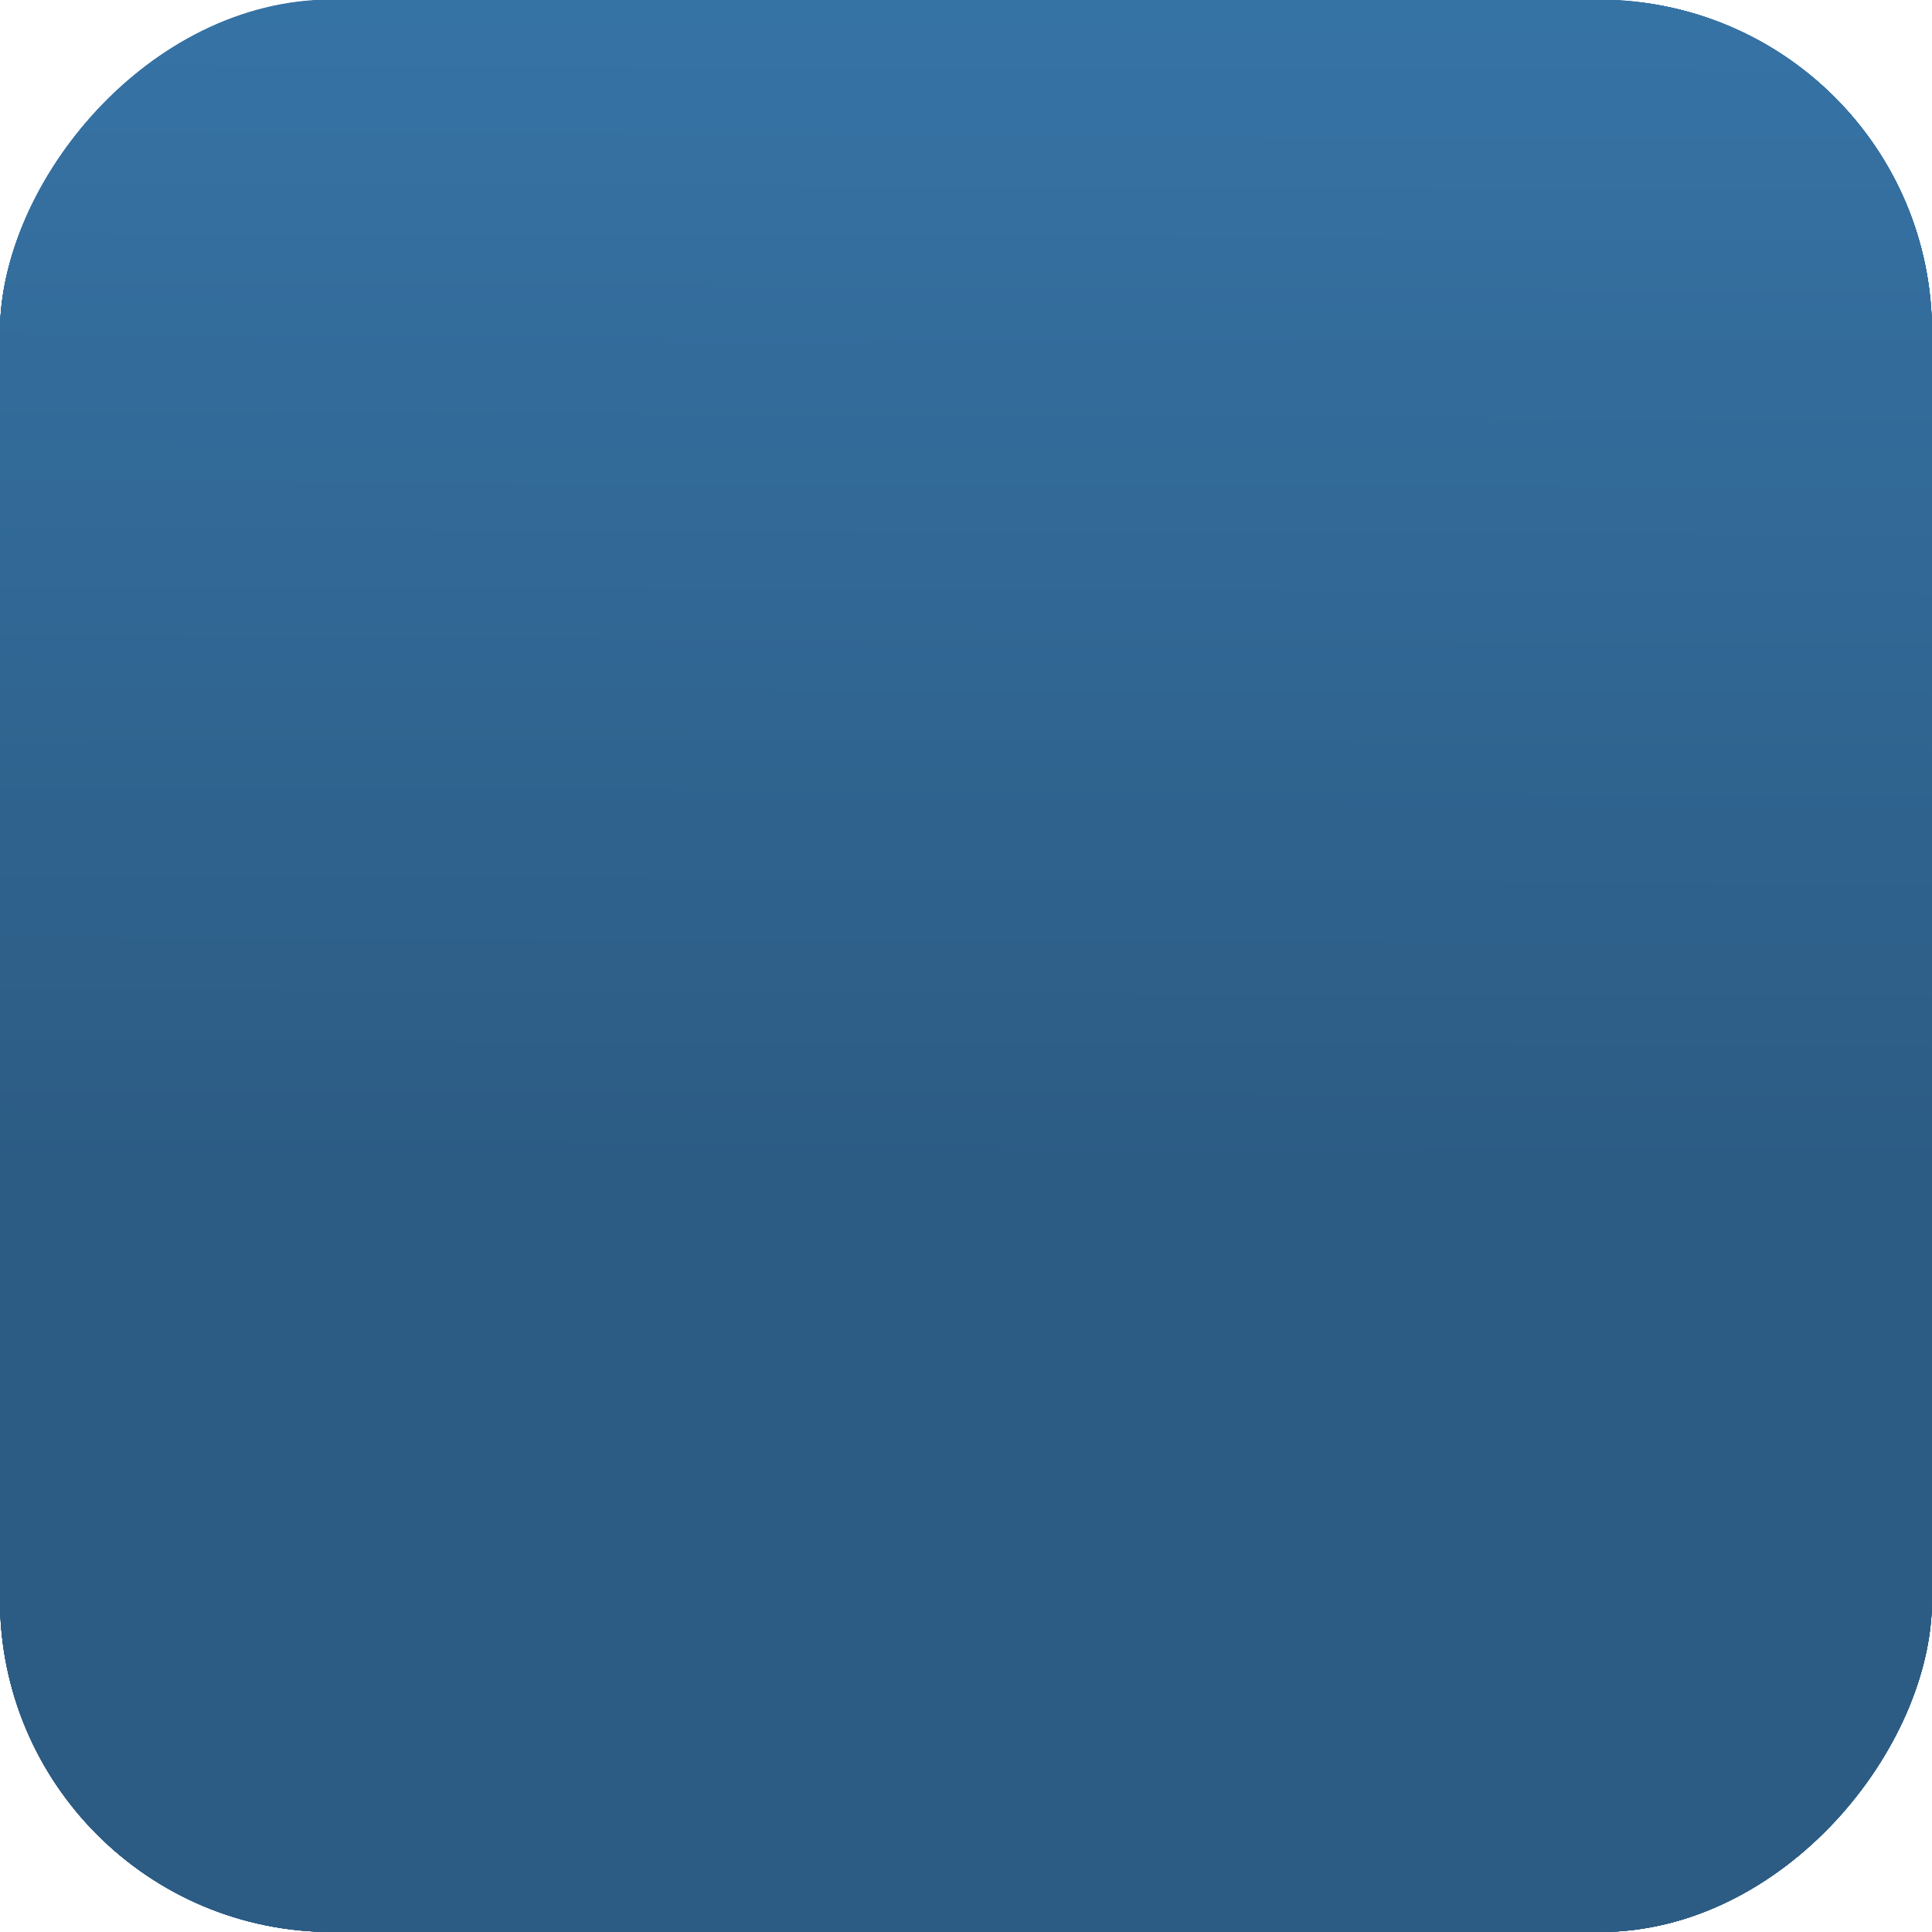 <?xml version="1.0" encoding="UTF-8" standalone="no"?>
<!-- Created with Inkscape (http://www.inkscape.org/) -->

<svg
   width="40.175mm"
   height="40.175mm"
   viewBox="0 0 40.175 40.175"
   version="1.1"
   id="svg1"
   xml:space="preserve"
   sodipodi:docname="scratchattachlogo.svg"
   inkscape:version="1.3.2 (091e20e, 2023-11-25, custom)"
   xmlns:inkscape="http://www.inkscape.org/namespaces/inkscape"
   xmlns:sodipodi="http://sodipodi.sourceforge.net/DTD/sodipodi-0.dtd"
   xmlns:xlink="http://www.w3.org/1999/xlink"
   xmlns="http://www.w3.org/2000/svg"
   xmlns:svg="http://www.w3.org/2000/svg"><sodipodi:namedview
     id="namedview1"
     pagecolor="#ffffff"
     bordercolor="#000000"
     borderopacity="0.25"
     inkscape:showpageshadow="2"
     inkscape:pageopacity="0.0"
     inkscape:pagecheckerboard="0"
     inkscape:deskcolor="#d1d1d1"
     inkscape:document-units="mm"
     inkscape:zoom="2.9833398"
     inkscape:cx="28.659156"
     inkscape:cy="132.40195"
     inkscape:window-width="1440"
     inkscape:window-height="830"
     inkscape:window-x="-6"
     inkscape:window-y="-6"
     inkscape:window-maximized="1"
     inkscape:current-layer="layer1" /><defs
     id="defs1"><linearGradient
       id="linearGradient19"
       inkscape:collect="always"><stop
         style="stop-color:#2c5d85;stop-opacity:1;"
         offset="0"
         id="stop18" /><stop
         style="stop-color:#2c5d85;stop-opacity:1;"
         offset="1"
         id="stop19" /></linearGradient><linearGradient
       id="linearGradient15"
       inkscape:collect="always"><stop
         style="stop-color:#2c5d85;stop-opacity:1;"
         offset="0"
         id="stop15" /><stop
         style="stop-color:#2c5c84;stop-opacity:1;"
         offset="1"
         id="stop16" /></linearGradient><linearGradient
       id="linearGradient13"
       inkscape:collect="always"><stop
         style="stop-color:#3673a5;stop-opacity:1;"
         offset="0"
         id="stop13" /><stop
         style="stop-color:#2c5c84;stop-opacity:1;"
         offset="1"
         id="stop14" /></linearGradient><linearGradient
       id="linearGradient10"
       inkscape:collect="always"><stop
         style="stop-color:#ffd542;stop-opacity:1;"
         offset="0"
         id="stop10" /><stop
         style="stop-color:#cd9f00;stop-opacity:1;"
         offset="1"
         id="stop11" /></linearGradient><inkscape:path-effect
       effect="spiro"
       id="path-effect31"
       is_visible="true"
       lpeversion="1" /><inkscape:path-effect
       effect="spiro"
       id="path-effect29"
       is_visible="true"
       lpeversion="1" /><inkscape:path-effect
       effect="spiro"
       id="path-effect28"
       is_visible="true"
       lpeversion="1" /><inkscape:path-effect
       effect="spiro"
       id="path-effect27"
       is_visible="true"
       lpeversion="1" /><inkscape:path-effect
       effect="powerstroke"
       id="path-effect25"
       is_visible="true"
       lpeversion="1.3"
       scale_width="1"
       interpolator_type="CentripetalCatmullRom"
       interpolator_beta="0.2"
       start_linecap_type="zerowidth"
       end_linecap_type="zerowidth"
       offset_points="0.2,0.785 | 5,0.785 | 9.8,0.785"
       linejoin_type="round"
       miter_limit="4"
       not_jump="false"
       sort_points="true"
       message="&lt;b&gt;Strg + Klick&lt;/b&gt; und Verschieben eines Anfassers" /><inkscape:path-effect
       effect="spiro"
       id="path-effect24"
       is_visible="true"
       lpeversion="1" /><inkscape:path-effect
       effect="spiro"
       id="path-effect17"
       is_visible="true"
       lpeversion="1" /><inkscape:path-effect
       effect="spiro"
       id="path-effect16"
       is_visible="true"
       lpeversion="1" /><inkscape:path-effect
       effect="spiro"
       id="path-effect15"
       is_visible="true"
       lpeversion="1" /><radialGradient
       cx="114.047"
       cy="197.678"
       r="205.5"
       gradientUnits="userSpaceOnUse"
       id="color-1"
       fx="114.047"
       fy="197.678"
       gradientTransform="matrix(0.265,0,0,0.265,100.641,112.862)"><stop
         offset="0"
         stop-color="#000000"
         id="stop1" /><stop
         offset="1"
         stop-color="#000000"
         stop-opacity="0"
         id="stop2" /></radialGradient><inkscape:path-effect
       effect="fill_between_many"
       method="bsplinespiro"
       autoreverse="false"
       close="false"
       join="false"
       linkedpaths="#path24,0,1"
       id="path-effect26"
       is_visible="true"
       lpeversion="0" /><linearGradient
       inkscape:collect="always"
       xlink:href="#linearGradient10"
       id="linearGradient11"
       x1="120.703"
       y1="174.929"
       x2="120.792"
       y2="151.515"
       gradientUnits="userSpaceOnUse"
       gradientTransform="matrix(-1,0,0,1,164.943,-113.084)" /><linearGradient
       inkscape:collect="always"
       xlink:href="#linearGradient13"
       id="linearGradient14"
       x1="121.058"
       y1="135.115"
       x2="121.146"
       y2="159.237"
       gradientUnits="userSpaceOnUse"
       gradientTransform="translate(-164.943,-113.084)" /><linearGradient
       inkscape:collect="always"
       xlink:href="#linearGradient19"
       id="linearGradient16"
       x1="131.596"
       y1="151.838"
       x2="131.524"
       y2="161.327"
       gradientUnits="userSpaceOnUse"
       gradientTransform="matrix(-1,0,0,1,164.943,-106.61)" /><linearGradient
       inkscape:collect="always"
       xlink:href="#linearGradient15"
       id="linearGradient18"
       gradientUnits="userSpaceOnUse"
       x1="131.596"
       y1="151.838"
       x2="131.524"
       y2="161.327"
       gradientTransform="translate(-78.329,-106.549)" /><filter
       y="-0.122"
       height="1.243"
       inkscape:menu-tooltip="Darkens the edge with an inner blur and adds a flexible glow"
       inkscape:menu="Shadows and Glows"
       inkscape:label="Dark and Glow"
       style="color-interpolation-filters:sRGB"
       id="filter3"
       x="-0.068"
       width="1.137"><feBlend
         in="result10"
         mode="normal"
         in2="result6"
         id="feBlend3" /></filter><filter
       y="-0.786"
       height="2.571"
       inkscape:menu-tooltip="Darkens the edge with an inner blur and adds a flexible glow"
       inkscape:menu="Shadows and Glows"
       inkscape:label="Dark and Glow"
       style="color-interpolation-filters:sRGB"
       id="filter3-2"
       x="-0.441"
       width="1.883"><feBlend
         in="result10"
         mode="normal"
         in2="result6"
         id="feBlend3-1"
         result="fbSourceGraphic" /><feColorMatrix
         result="fbSourceGraphicAlpha"
         in="fbSourceGraphic"
         values="0 0 0 -1 0 0 0 0 -1 0 0 0 0 -1 0 0 0 0 1 0"
         id="feColorMatrix4" /><feGaussianBlur
         id="feGaussianBlur4"
         stdDeviation="3.32"
         result="result6"
         in="fbSourceGraphic" /><feComposite
         id="feComposite4"
         result="result8"
         in="fbSourceGraphic"
         operator="atop"
         in2="result6" /><feComposite
         id="feComposite5"
         result="result9"
         operator="over"
         in2="fbSourceGraphicAlpha"
         in="result8" /><feColorMatrix
         id="feColorMatrix5"
         values="1 0 0 0 0 0 1 0 0 0 0 0 1 0 0 0 0 0 1 0 "
         result="result10" /><feBlend
         id="feBlend5"
         in="result10"
         mode="normal"
         in2="result6" /></filter><clipPath
       clipPathUnits="userSpaceOnUse"
       id="clipPath1"><rect
         style="fill:url(#linearGradient1);stroke:none;stroke-width:2.798;stroke-dasharray:none"
         id="rect1"
         width="35.29"
         height="35.29"
         x="-9.747"
         y="-2.558"
         ry="6.066" /></clipPath><linearGradient
       inkscape:collect="always"
       xlink:href="#linearGradient13"
       id="linearGradient1"
       gradientUnits="userSpaceOnUse"
       gradientTransform="matrix(0.878,0,0,0.878,-98.947,-121.05)"
       x1="121.058"
       y1="135.115"
       x2="121.146"
       y2="159.237" /><clipPath
       clipPathUnits="userSpaceOnUse"
       id="clipPath2"><rect
         style="fill:url(#linearGradient2);stroke:none;stroke-width:2.798;stroke-dasharray:none"
         id="rect2"
         width="35.29"
         height="35.29"
         x="-9.743"
         y="-2.573"
         ry="6.066" /></clipPath><linearGradient
       inkscape:collect="always"
       xlink:href="#linearGradient13"
       id="linearGradient2"
       gradientUnits="userSpaceOnUse"
       gradientTransform="matrix(0.878,0,0,0.878,-98.943,-121.065)"
       x1="121.058"
       y1="135.115"
       x2="121.146"
       y2="159.237" /><clipPath
       clipPathUnits="userSpaceOnUse"
       id="clipPath3"><rect
         style="fill:url(#linearGradient3);stroke:none;stroke-width:3.185;stroke-dasharray:none"
         id="rect3"
         width="40.175"
         height="40.175"
         x="-63.396"
         y="21.809"
         ry="6.905"
         transform="scale(-1,1)" /></clipPath><linearGradient
       inkscape:collect="always"
       xlink:href="#linearGradient13"
       id="linearGradient3"
       gradientUnits="userSpaceOnUse"
       gradientTransform="translate(-164.943,-113.084)"
       x1="121.058"
       y1="135.115"
       x2="121.146"
       y2="159.237" /><clipPath
       clipPathUnits="userSpaceOnUse"
       id="clipPath4"><rect
         style="fill:url(#linearGradient4);stroke:none;stroke-width:3.185;stroke-dasharray:none"
         id="rect4"
         width="40.175"
         height="40.175"
         x="-63.396"
         y="21.809"
         ry="6.905"
         transform="scale(-1,1)" /></clipPath><linearGradient
       inkscape:collect="always"
       xlink:href="#linearGradient13"
       id="linearGradient4"
       gradientUnits="userSpaceOnUse"
       gradientTransform="translate(-164.943,-113.084)"
       x1="121.058"
       y1="135.115"
       x2="121.146"
       y2="159.237" /><clipPath
       clipPathUnits="userSpaceOnUse"
       id="clipPath5"><rect
         style="fill:url(#linearGradient6);stroke:none;stroke-width:3.185;stroke-dasharray:none"
         id="rect6"
         width="40.175"
         height="40.175"
         x="-63.396"
         y="21.809"
         ry="6.905"
         transform="scale(-1,1)" /></clipPath><linearGradient
       inkscape:collect="always"
       xlink:href="#linearGradient13"
       id="linearGradient6"
       gradientUnits="userSpaceOnUse"
       gradientTransform="translate(-164.943,-113.084)"
       x1="121.058"
       y1="135.115"
       x2="121.146"
       y2="159.237" /><clipPath
       clipPathUnits="userSpaceOnUse"
       id="clipPath6"><rect
         style="fill:url(#linearGradient7);stroke:none;stroke-width:3.185;stroke-dasharray:none"
         id="rect7"
         width="40.175"
         height="40.175"
         x="-63.396"
         y="21.809"
         ry="6.905" /></clipPath><linearGradient
       inkscape:collect="always"
       xlink:href="#linearGradient13"
       id="linearGradient7"
       gradientUnits="userSpaceOnUse"
       gradientTransform="translate(-164.943,-113.084)"
       x1="121.058"
       y1="135.115"
       x2="121.146"
       y2="159.237" /><clipPath
       clipPathUnits="userSpaceOnUse"
       id="clipPath7"><rect
         style="fill:url(#linearGradient8);stroke:none;stroke-width:3.185;stroke-dasharray:none"
         id="rect8"
         width="40.175"
         height="40.175"
         x="-63.396"
         y="21.809"
         ry="6.905"
         transform="matrix(0.878,0,0,0.878,45.941,-21.715)"
         clip-path="url(#clipPath6)" /></clipPath><linearGradient
       inkscape:collect="always"
       xlink:href="#linearGradient13"
       id="linearGradient8"
       gradientUnits="userSpaceOnUse"
       gradientTransform="translate(-164.943,-113.084)"
       x1="121.058"
       y1="135.115"
       x2="121.146"
       y2="159.237" /><clipPath
       clipPathUnits="userSpaceOnUse"
       id="clipPath8"><rect
         style="fill:url(#linearGradient12);stroke:none;stroke-width:3.185;stroke-dasharray:none"
         id="rect11"
         width="40.175"
         height="40.175"
         x="-63.396"
         y="21.809"
         ry="6.905"
         transform="matrix(0.878,0,0,0.878,45.945,-21.73)"
         clip-path="url(#clipPath6)" /></clipPath><linearGradient
       inkscape:collect="always"
       xlink:href="#linearGradient13"
       id="linearGradient12"
       gradientUnits="userSpaceOnUse"
       gradientTransform="translate(-164.943,-113.084)"
       x1="121.058"
       y1="135.115"
       x2="121.146"
       y2="159.237" /><clipPath
       clipPathUnits="userSpaceOnUse"
       id="clipPath12"><rect
         style="fill:url(#linearGradient17);stroke:none;stroke-width:3.185;stroke-dasharray:none"
         id="rect12"
         width="40.175"
         height="40.175"
         x="-63.396"
         y="21.809"
         ry="6.905"
         transform="scale(-1,1)"
         clip-path="url(#clipPath6)" /></clipPath><linearGradient
       inkscape:collect="always"
       xlink:href="#linearGradient13"
       id="linearGradient17"
       gradientUnits="userSpaceOnUse"
       gradientTransform="translate(-164.943,-113.084)"
       x1="121.058"
       y1="135.115"
       x2="121.146"
       y2="159.237" /><clipPath
       clipPathUnits="userSpaceOnUse"
       id="clipPath17"><rect
         style="fill:url(#linearGradient20);stroke:none;stroke-width:3.185;stroke-dasharray:none"
         id="rect17"
         width="40.175"
         height="40.175"
         x="-63.396"
         y="21.809"
         ry="6.905"
         transform="scale(-1,1)"
         clip-path="url(#clipPath6)" /></clipPath><linearGradient
       inkscape:collect="always"
       xlink:href="#linearGradient13"
       id="linearGradient20"
       gradientUnits="userSpaceOnUse"
       gradientTransform="translate(-164.943,-113.084)"
       x1="121.058"
       y1="135.115"
       x2="121.146"
       y2="159.237" /><clipPath
       clipPathUnits="userSpaceOnUse"
       id="clipPath20"><rect
         style="fill:url(#linearGradient21);stroke:none;stroke-width:3.185;stroke-dasharray:none"
         id="rect20"
         width="40.175"
         height="40.175"
         x="-63.396"
         y="21.809"
         ry="6.905"
         transform="scale(-1,1)"
         clip-path="url(#clipPath6)" /></clipPath><linearGradient
       inkscape:collect="always"
       xlink:href="#linearGradient13"
       id="linearGradient21"
       gradientUnits="userSpaceOnUse"
       gradientTransform="translate(-164.943,-113.084)"
       x1="121.058"
       y1="135.115"
       x2="121.146"
       y2="159.237" /><clipPath
       clipPathUnits="userSpaceOnUse"
       id="clipPath21"><rect
         style="fill:url(#linearGradient22);stroke:none;stroke-width:3.185;stroke-dasharray:none"
         id="rect21"
         width="40.175"
         height="40.175"
         x="-63.396"
         y="21.809"
         ry="6.905"
         transform="scale(-1,1)"
         clip-path="url(#clipPath6)" /></clipPath><linearGradient
       inkscape:collect="always"
       xlink:href="#linearGradient13"
       id="linearGradient22"
       gradientUnits="userSpaceOnUse"
       gradientTransform="translate(-164.943,-113.084)"
       x1="121.058"
       y1="135.115"
       x2="121.146"
       y2="159.237" /><clipPath
       clipPathUnits="userSpaceOnUse"
       id="clipPath22"><rect
         style="fill:url(#linearGradient23);stroke:none;stroke-width:3.185;stroke-dasharray:none"
         id="rect22"
         width="40.175"
         height="40.175"
         x="-63.396"
         y="21.809"
         ry="6.905"
         clip-path="url(#clipPath6)" /></clipPath><linearGradient
       inkscape:collect="always"
       xlink:href="#linearGradient13"
       id="linearGradient23"
       gradientUnits="userSpaceOnUse"
       gradientTransform="translate(-164.943,-113.084)"
       x1="121.058"
       y1="135.115"
       x2="121.146"
       y2="159.237" /></defs><g
     inkscape:label="Ebene 1"
     inkscape:groupmode="layer"
     id="layer1"
     transform="translate(-23.221,-21.809)"><rect
       style="fill:url(#linearGradient14);stroke:none;stroke-width:3.185;stroke-dasharray:none"
       id="rect9"
       width="40.175"
       height="40.175"
       x="-63.396"
       y="21.809"
       ry="6.905"
       transform="scale(-1,1)"
       clip-path="url(#clipPath22)" /><circle
       id="path8"
       style="fill:#000000;stroke:#000000;stroke-width:0.265"
       cx="22.217"
       cy="156.979"
       r="0.039"
       clip-path="url(#clipPath21)" /><path
       id="rect10"
       style="fill:url(#linearGradient11);stroke-width:3.185"
       d="m 23.221,46.274 v 8.805 c 0,3.825 3.08,6.905 6.905,6.905 H 56.491 c 3.825,0 6.905,-3.08 6.905,-6.905 v -8.982 l -4.434,-0.089 -6.315,6.446 c 0,0 -9.495,1.792 -17.219,-0.47 -3.041,-0.891 -4.684,-3.873 -7.063,-5.266 z"
       sodipodi:nodetypes="csssscccccc"
       clip-path="url(#clipPath20)" /><path
       style="fill:none;fill-opacity:1;stroke:url(#linearGradient16);stroke-width:2.3;stroke-dasharray:none"
       d="m 23.219,46.315 h 3.421 c 5.002,0 5.998,5.492 9.728,6.824 2.452,0.876 7.791,0.579 7.791,0.579"
       id="path7-2"
       sodipodi:nodetypes="csac"
       clip-path="url(#clipPath17)" /><path
       style="fill:none;fill-opacity:1;stroke:url(#linearGradient18);stroke-width:2.3;stroke-dasharray:none"
       d="m 63.395,46.376 h -3.421 c -5.002,0 -5.998,5.492 -9.728,6.824 -2.452,0.876 -7.791,0.579 -7.791,0.579"
       id="path7-2-1"
       sodipodi:nodetypes="csac"
       clip-path="url(#clipPath12)" /><g
       style="opacity:0.538;fill:none;stroke:#000000;stroke-width:3.378;stroke-linecap:round;stroke-linejoin:round;stroke-dasharray:none;stroke-opacity:1;filter:url(#filter3-2)"
       id="g18-2"
       transform="matrix(-1.138,0,0,1.138,52.305,24.738)"
       clip-path="url(#clipPath8)"><polyline
         points="16 18 22 12 16 6"
         id="polyline1-8-5"
         style="fill:none;stroke:#000000;stroke-width:2.919;stroke-linecap:round;stroke-linejoin:round;stroke-dasharray:none;stroke-opacity:1;filter:url(#filter20)"
         transform="translate(-3.475,1.023)" /><polyline
         points="8 6 2 12 8 18"
         id="polyline2-2-6"
         style="fill:none;stroke:#000000;stroke-width:2.919;stroke-linecap:round;stroke-linejoin:round;stroke-dasharray:none;stroke-opacity:1;filter:url(#filter20)"
         transform="translate(-4.834,1.023)" /><polyline
         points="16 18 22 12 16 6"
         id="polyline3-9"
         style="fill:none;stroke:#000000;stroke-width:2.919;stroke-linecap:round;stroke-linejoin:round;stroke-dasharray:none;stroke-opacity:1"
         transform="translate(-3.475,1.023)" /><polyline
         points="8 6 2 12 8 18"
         id="polyline4-1"
         style="fill:none;stroke:#000000;stroke-width:2.919;stroke-linecap:round;stroke-linejoin:round;stroke-dasharray:none;stroke-opacity:1"
         transform="translate(-4.834,1.023)" /></g><g
       style="opacity:1;fill:none;stroke:#ffffff;stroke-width:3.378;stroke-linecap:round;stroke-linejoin:round;stroke-dasharray:none;stroke-opacity:1;filter:url(#filter3)"
       id="g18"
       transform="matrix(-1.138,0,0,1.138,52.3,24.721)"
       clip-path="url(#clipPath7)"><polyline
         points="16 18 22 12 16 6"
         id="polyline1-8"
         style="fill:none;stroke:#000000;stroke-width:2.919;stroke-linecap:round;stroke-linejoin:round;stroke-dasharray:none;stroke-opacity:0.609;filter:url(#filter20)"
         transform="translate(-3.475,1.023)" /><polyline
         points="8 6 2 12 8 18"
         id="polyline2-2"
         style="fill:none;stroke:#000000;stroke-width:2.919;stroke-linecap:round;stroke-linejoin:round;stroke-dasharray:none;stroke-opacity:0.609;filter:url(#filter20)"
         transform="translate(-4.834,1.023)" /><polyline
         points="16 18 22 12 16 6"
         id="polyline3"
         style="fill:none;stroke:#ffffff;stroke-width:2.919;stroke-linecap:round;stroke-linejoin:round;stroke-dasharray:none;stroke-opacity:0.609"
         transform="translate(-3.475,1.023)" /><polyline
         points="8 6 2 12 8 18"
         id="polyline4"
         style="fill:none;stroke:#ffffff;stroke-width:2.919;stroke-linecap:round;stroke-linejoin:round;stroke-dasharray:none;stroke-opacity:0.609"
         transform="translate(-4.834,1.023)" /></g></g></svg>

